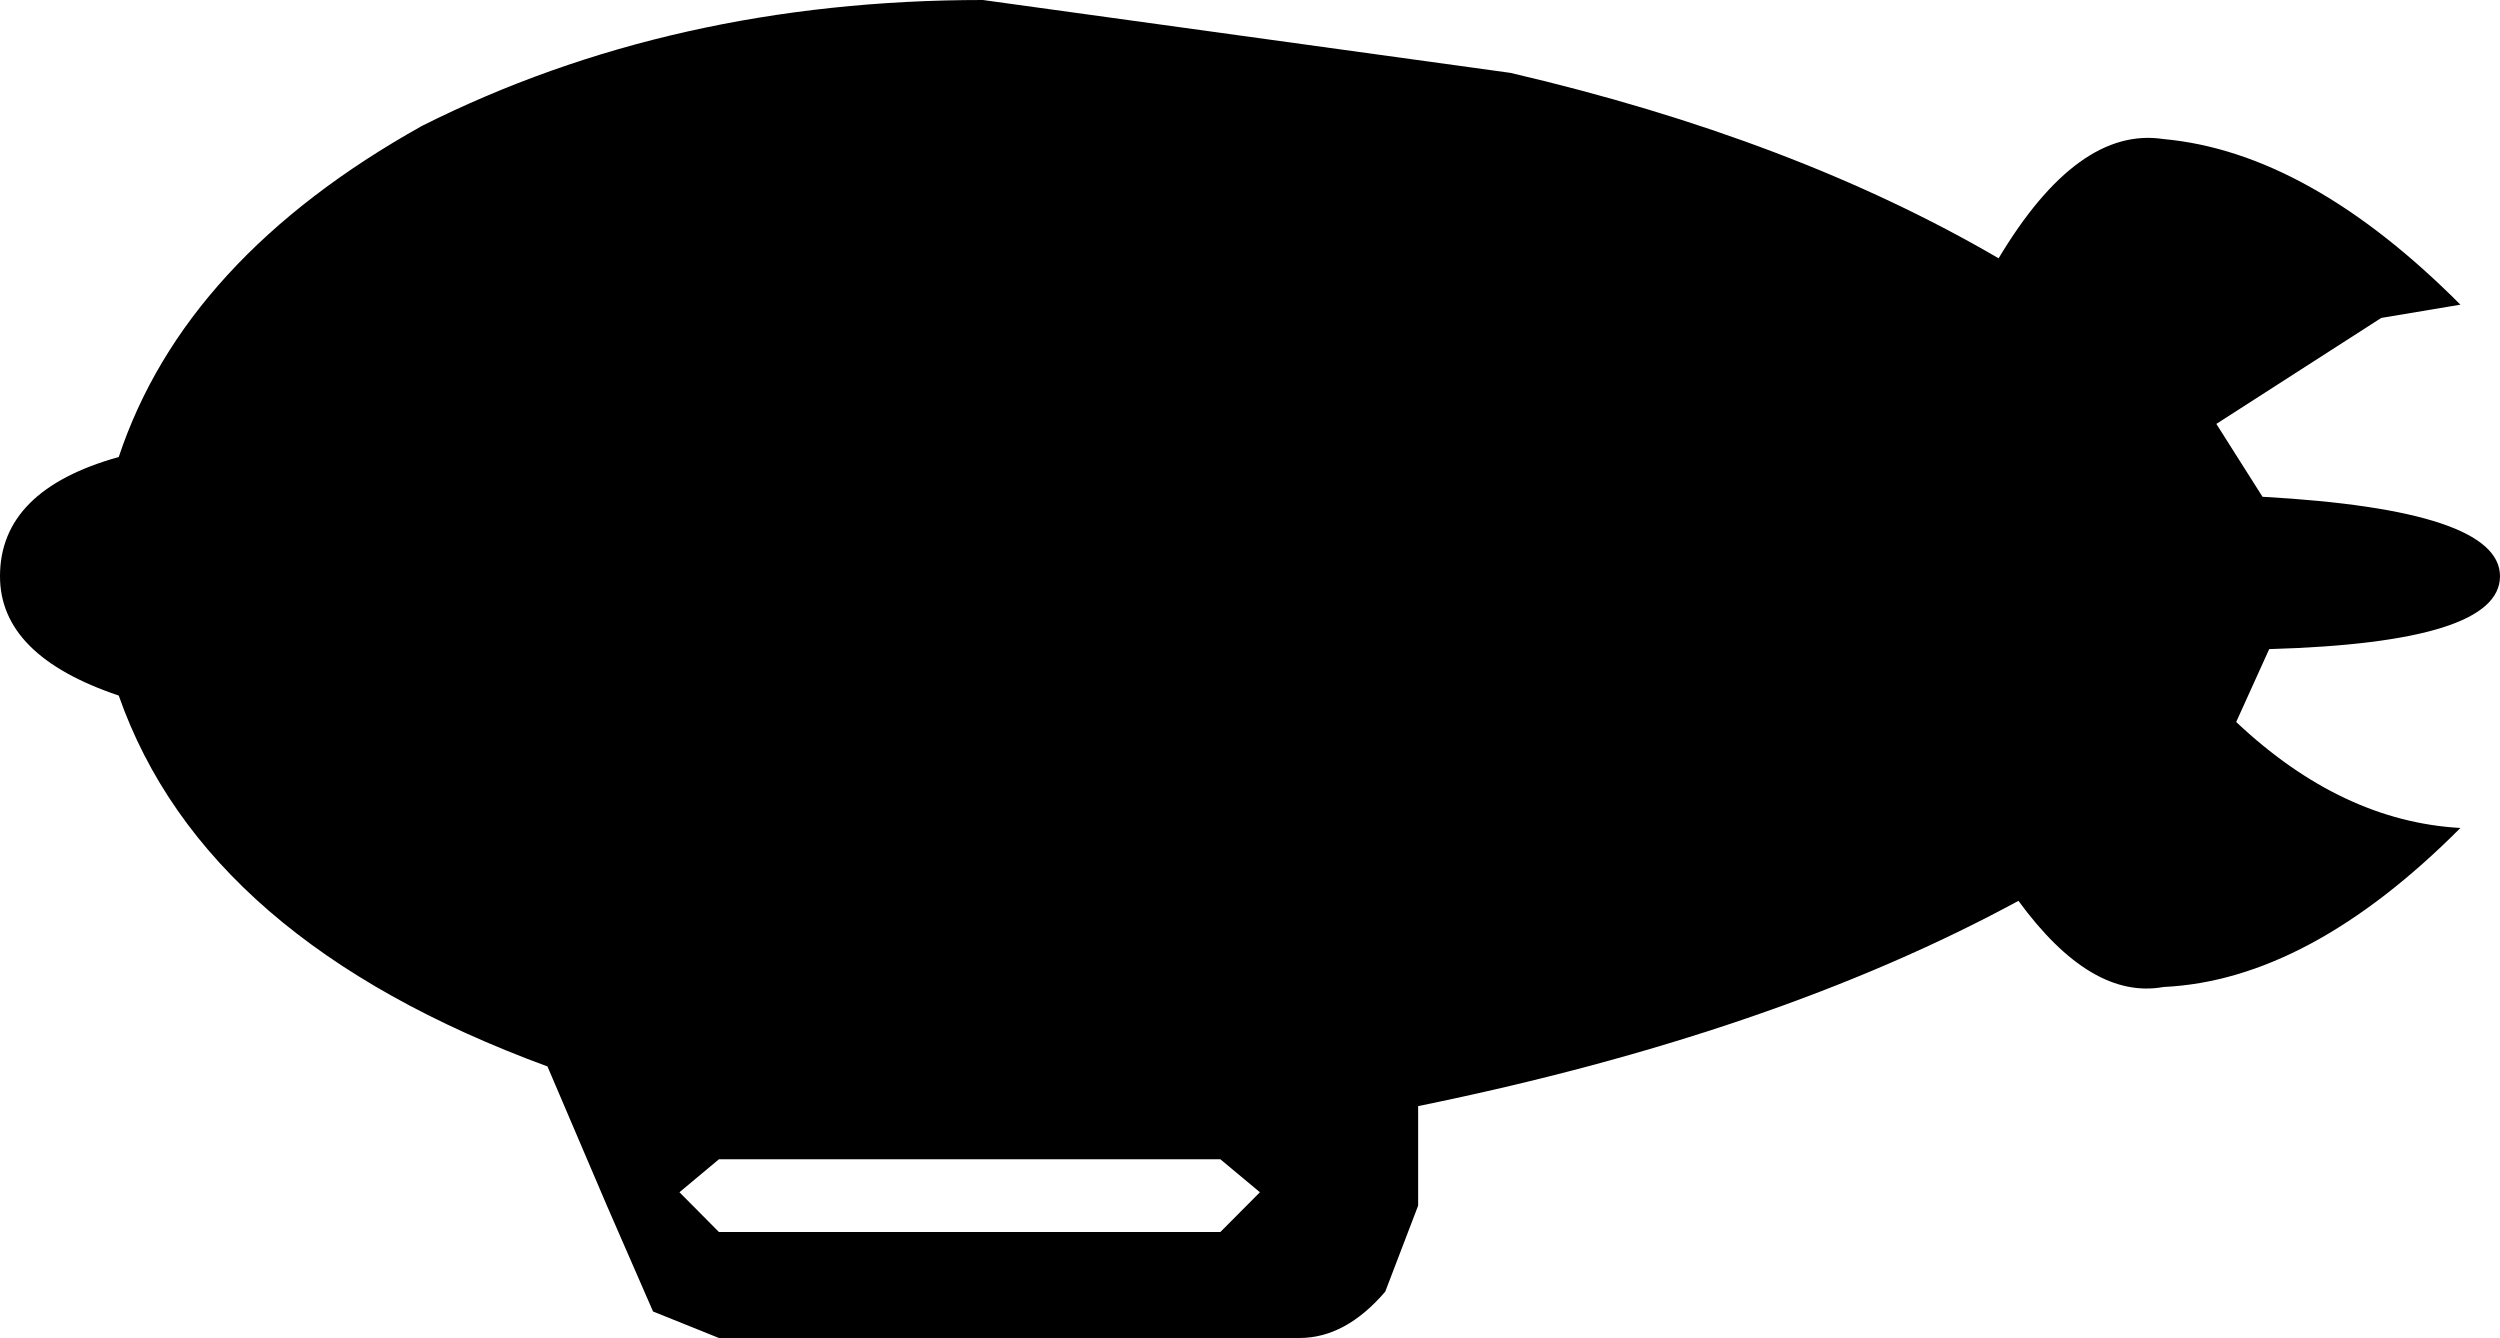 <?xml version="1.0" encoding="UTF-8"?>
<svg xmlns="http://www.w3.org/2000/svg" xmlns:xlink="http://www.w3.org/1999/xlink" width="25.454mm" height="13.623mm" viewBox="-560.965 194.177 25.454 13.623">
    <path transform="matrix(-1,0,0,1,0,0)" style="stroke:none;fill:#000000;fill-rule:evenodd" d="M535.511,200.044C535.511,200.494,536.295,200.741,537.861,200.786L538.197,201.528C537.481,202.203,536.72,202.562,535.914,202.607C536.944,203.641,537.951,204.18,538.936,204.226C539.429,204.316,539.921,204.023,540.414,203.349C542.07,204.248,544.107,204.945,546.526,205.439L546.526,206.452L546.861,207.328C547.13,207.642,547.421,207.8,547.735,207.8L553.645,207.8L554.316,207.53L554.786,206.452L555.391,205.035C557.719,204.18,559.174,202.921,559.756,201.259C560.562,200.988,560.965,200.584,560.965,200.044C560.965,199.459,560.562,199.055,559.756,198.83C559.308,197.482,558.279,196.358,556.667,195.458C554.966,194.604,553.062,194.177,550.958,194.177L545.586,194.919C543.66,195.368,542.003,195.997,540.616,196.807C540.078,195.908,539.518,195.503,538.936,195.593C537.951,195.683,536.944,196.245,535.914,197.279L536.72,197.414L538.399,198.493L537.929,199.235C536.317,199.325,535.511,199.595,535.511,200.044zM548.54,205.98L553.645,205.98L554.047,206.316L553.645,206.721L548.54,206.721L548.137,206.316L548.54,205.98z"/>
</svg>
